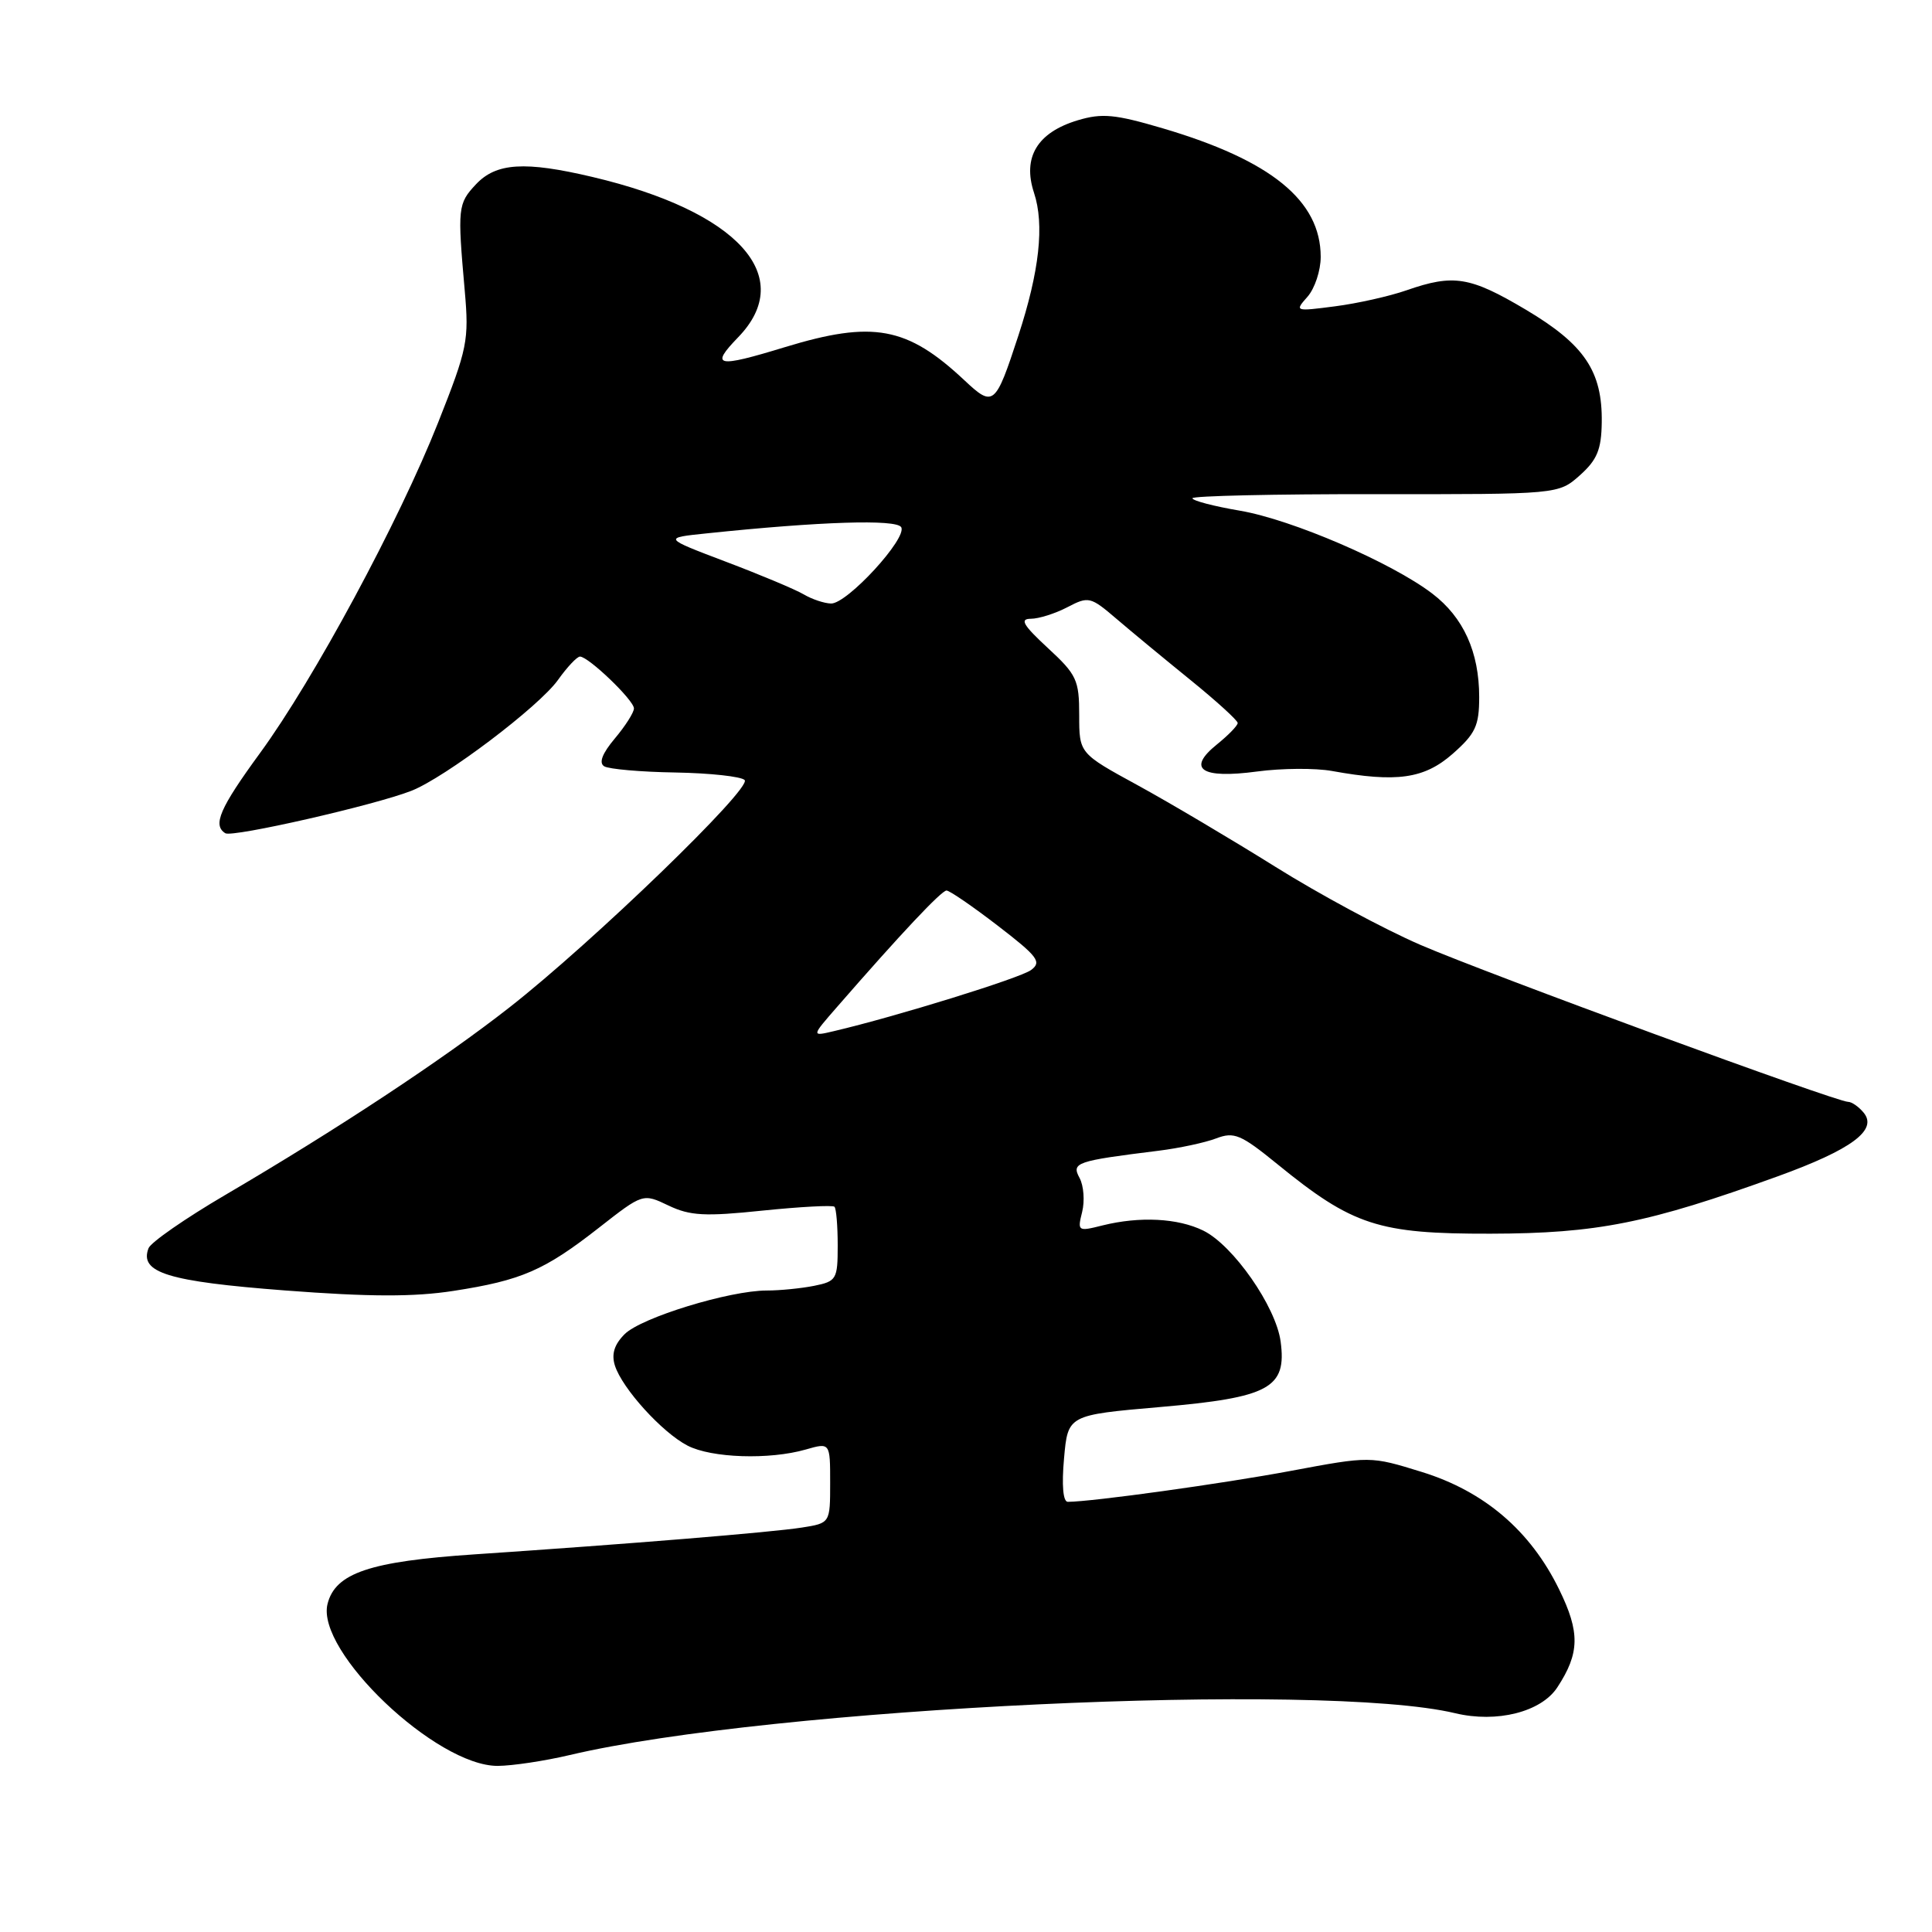 <?xml version="1.0" encoding="UTF-8" standalone="no"?>
<!DOCTYPE svg PUBLIC "-//W3C//DTD SVG 1.1//EN" "http://www.w3.org/Graphics/SVG/1.1/DTD/svg11.dtd" >
<svg xmlns="http://www.w3.org/2000/svg" xmlns:xlink="http://www.w3.org/1999/xlink" version="1.1" viewBox="0 0 256 256">
 <g >
 <path fill="currentColor"
d=" M 75.50 232.55 C 102.21 226.25 175.20 222.80 192.82 227.01 C 198.34 228.33 204.21 226.85 206.35 223.59 C 209.33 219.05 209.38 216.29 206.59 210.60 C 202.79 202.82 196.67 197.60 188.39 195.04 C 181.57 192.93 181.57 192.93 171.04 194.90 C 162.01 196.59 144.71 198.99 141.49 199.00 C 140.86 199.00 140.67 196.80 140.99 193.25 C 141.50 187.50 141.50 187.50 153.71 186.44 C 168.22 185.18 170.52 183.93 169.69 177.76 C 169.07 173.13 163.40 165.00 159.44 163.06 C 156.08 161.41 151.03 161.15 146.11 162.37 C 142.82 163.20 142.75 163.15 143.39 160.59 C 143.75 159.14 143.60 157.12 143.05 156.09 C 141.95 154.05 142.55 153.84 153.50 152.48 C 156.25 152.14 159.70 151.40 161.16 150.84 C 163.53 149.94 164.42 150.32 169.24 154.24 C 179.25 162.40 182.64 163.50 197.50 163.47 C 211.61 163.44 218.37 162.09 235.53 155.88 C 245.36 152.32 248.85 149.73 246.94 147.43 C 246.29 146.64 245.36 146.00 244.88 146.00 C 243.31 146.00 197.16 129.06 188.21 125.20 C 183.42 123.13 174.78 118.48 169.00 114.86 C 163.22 111.25 155.01 106.38 150.75 104.05 C 143.00 99.82 143.00 99.82 143.00 94.76 C 143.00 90.10 142.67 89.39 138.83 85.85 C 135.57 82.83 135.08 82.00 136.58 81.99 C 137.64 81.99 139.82 81.30 141.43 80.46 C 144.24 78.99 144.49 79.05 147.93 81.99 C 149.89 83.67 154.31 87.32 157.75 90.11 C 161.19 92.90 164.00 95.46 164.00 95.80 C 164.00 96.15 162.76 97.42 161.25 98.64 C 157.20 101.90 159.16 103.22 166.56 102.23 C 169.83 101.79 174.30 101.76 176.50 102.16 C 185.07 103.71 188.70 103.20 192.47 99.90 C 195.51 97.22 196.00 96.18 196.00 92.36 C 196.00 86.40 193.92 81.80 189.78 78.65 C 184.39 74.54 171.20 68.85 164.30 67.67 C 160.83 67.08 158.00 66.34 158.00 66.02 C 158.00 65.71 168.91 65.46 182.25 65.48 C 206.50 65.50 206.50 65.50 209.34 62.98 C 211.62 60.94 212.19 59.59 212.24 55.98 C 212.34 49.20 209.96 45.66 202.19 41.04 C 194.79 36.65 192.62 36.29 186.39 38.46 C 184.13 39.25 179.85 40.21 176.89 40.59 C 171.58 41.28 171.53 41.26 173.25 39.32 C 174.21 38.23 175.00 35.86 175.00 34.04 C 175.00 26.59 168.43 21.24 154.06 17.00 C 147.75 15.14 146.03 14.97 142.80 15.94 C 137.45 17.55 135.46 20.84 137.01 25.54 C 138.41 29.77 137.73 35.94 134.93 44.50 C 131.89 53.79 131.64 54.00 127.79 50.39 C 120.20 43.27 115.67 42.44 104.00 46.00 C 94.94 48.77 94.05 48.58 97.80 44.70 C 105.63 36.63 97.79 28.00 78.51 23.45 C 69.54 21.33 65.75 21.57 63.07 24.42 C 60.66 26.99 60.61 27.52 61.58 38.51 C 62.16 45.11 61.95 46.16 58.05 56.00 C 52.85 69.12 41.59 90.02 34.45 99.79 C 29.11 107.10 28.14 109.35 29.86 110.41 C 30.79 110.99 49.66 106.69 54.50 104.79 C 58.97 103.04 71.42 93.63 73.94 90.09 C 75.15 88.39 76.46 87.00 76.85 87.00 C 77.97 87.00 84.00 92.78 84.00 93.87 C 84.00 94.41 82.86 96.20 81.47 97.85 C 79.80 99.84 79.32 101.08 80.06 101.54 C 80.67 101.91 84.92 102.29 89.50 102.36 C 94.09 102.44 98.21 102.89 98.67 103.36 C 99.68 104.41 78.54 124.85 67.50 133.49 C 58.68 140.40 44.65 149.66 29.86 158.33 C 24.56 161.44 19.97 164.62 19.68 165.40 C 18.44 168.63 22.22 169.80 37.75 170.99 C 48.98 171.85 54.87 171.86 60.09 171.05 C 69.09 169.66 72.13 168.34 79.35 162.69 C 85.19 158.12 85.19 158.12 88.58 159.74 C 91.43 161.10 93.40 161.21 101.05 160.41 C 106.05 159.90 110.33 159.67 110.57 159.90 C 110.81 160.14 111.00 162.45 111.00 165.04 C 111.00 169.51 110.84 169.78 107.87 170.38 C 106.16 170.72 103.33 171.00 101.60 171.00 C 96.66 171.00 84.96 174.59 82.77 176.78 C 81.39 178.16 81.00 179.43 81.48 180.95 C 82.45 183.98 87.73 189.81 91.10 191.55 C 94.28 193.20 101.94 193.45 106.76 192.07 C 110.00 191.14 110.00 191.14 110.00 196.48 C 110.00 201.82 110.00 201.82 106.25 202.41 C 102.24 203.04 83.42 204.58 62.89 205.96 C 49.01 206.89 44.43 208.43 43.40 212.53 C 41.83 218.80 57.82 234.02 65.95 233.99 C 67.90 233.98 72.20 233.33 75.50 232.55 Z  M 110.92 133.42 C 119.38 123.70 124.75 118.00 125.42 118.00 C 125.82 118.00 128.88 120.10 132.21 122.66 C 137.54 126.76 138.07 127.47 136.61 128.54 C 135.15 129.61 118.73 134.70 110.50 136.63 C 107.50 137.34 107.50 137.34 110.92 133.42 Z  M 106.50 78.76 C 105.40 78.11 100.75 76.16 96.18 74.43 C 87.85 71.27 87.85 71.27 93.68 70.67 C 108.69 69.10 118.74 68.78 119.41 69.85 C 120.28 71.27 112.26 80.01 110.12 79.97 C 109.23 79.95 107.60 79.41 106.50 78.76 Z "/>
</g>
</svg>